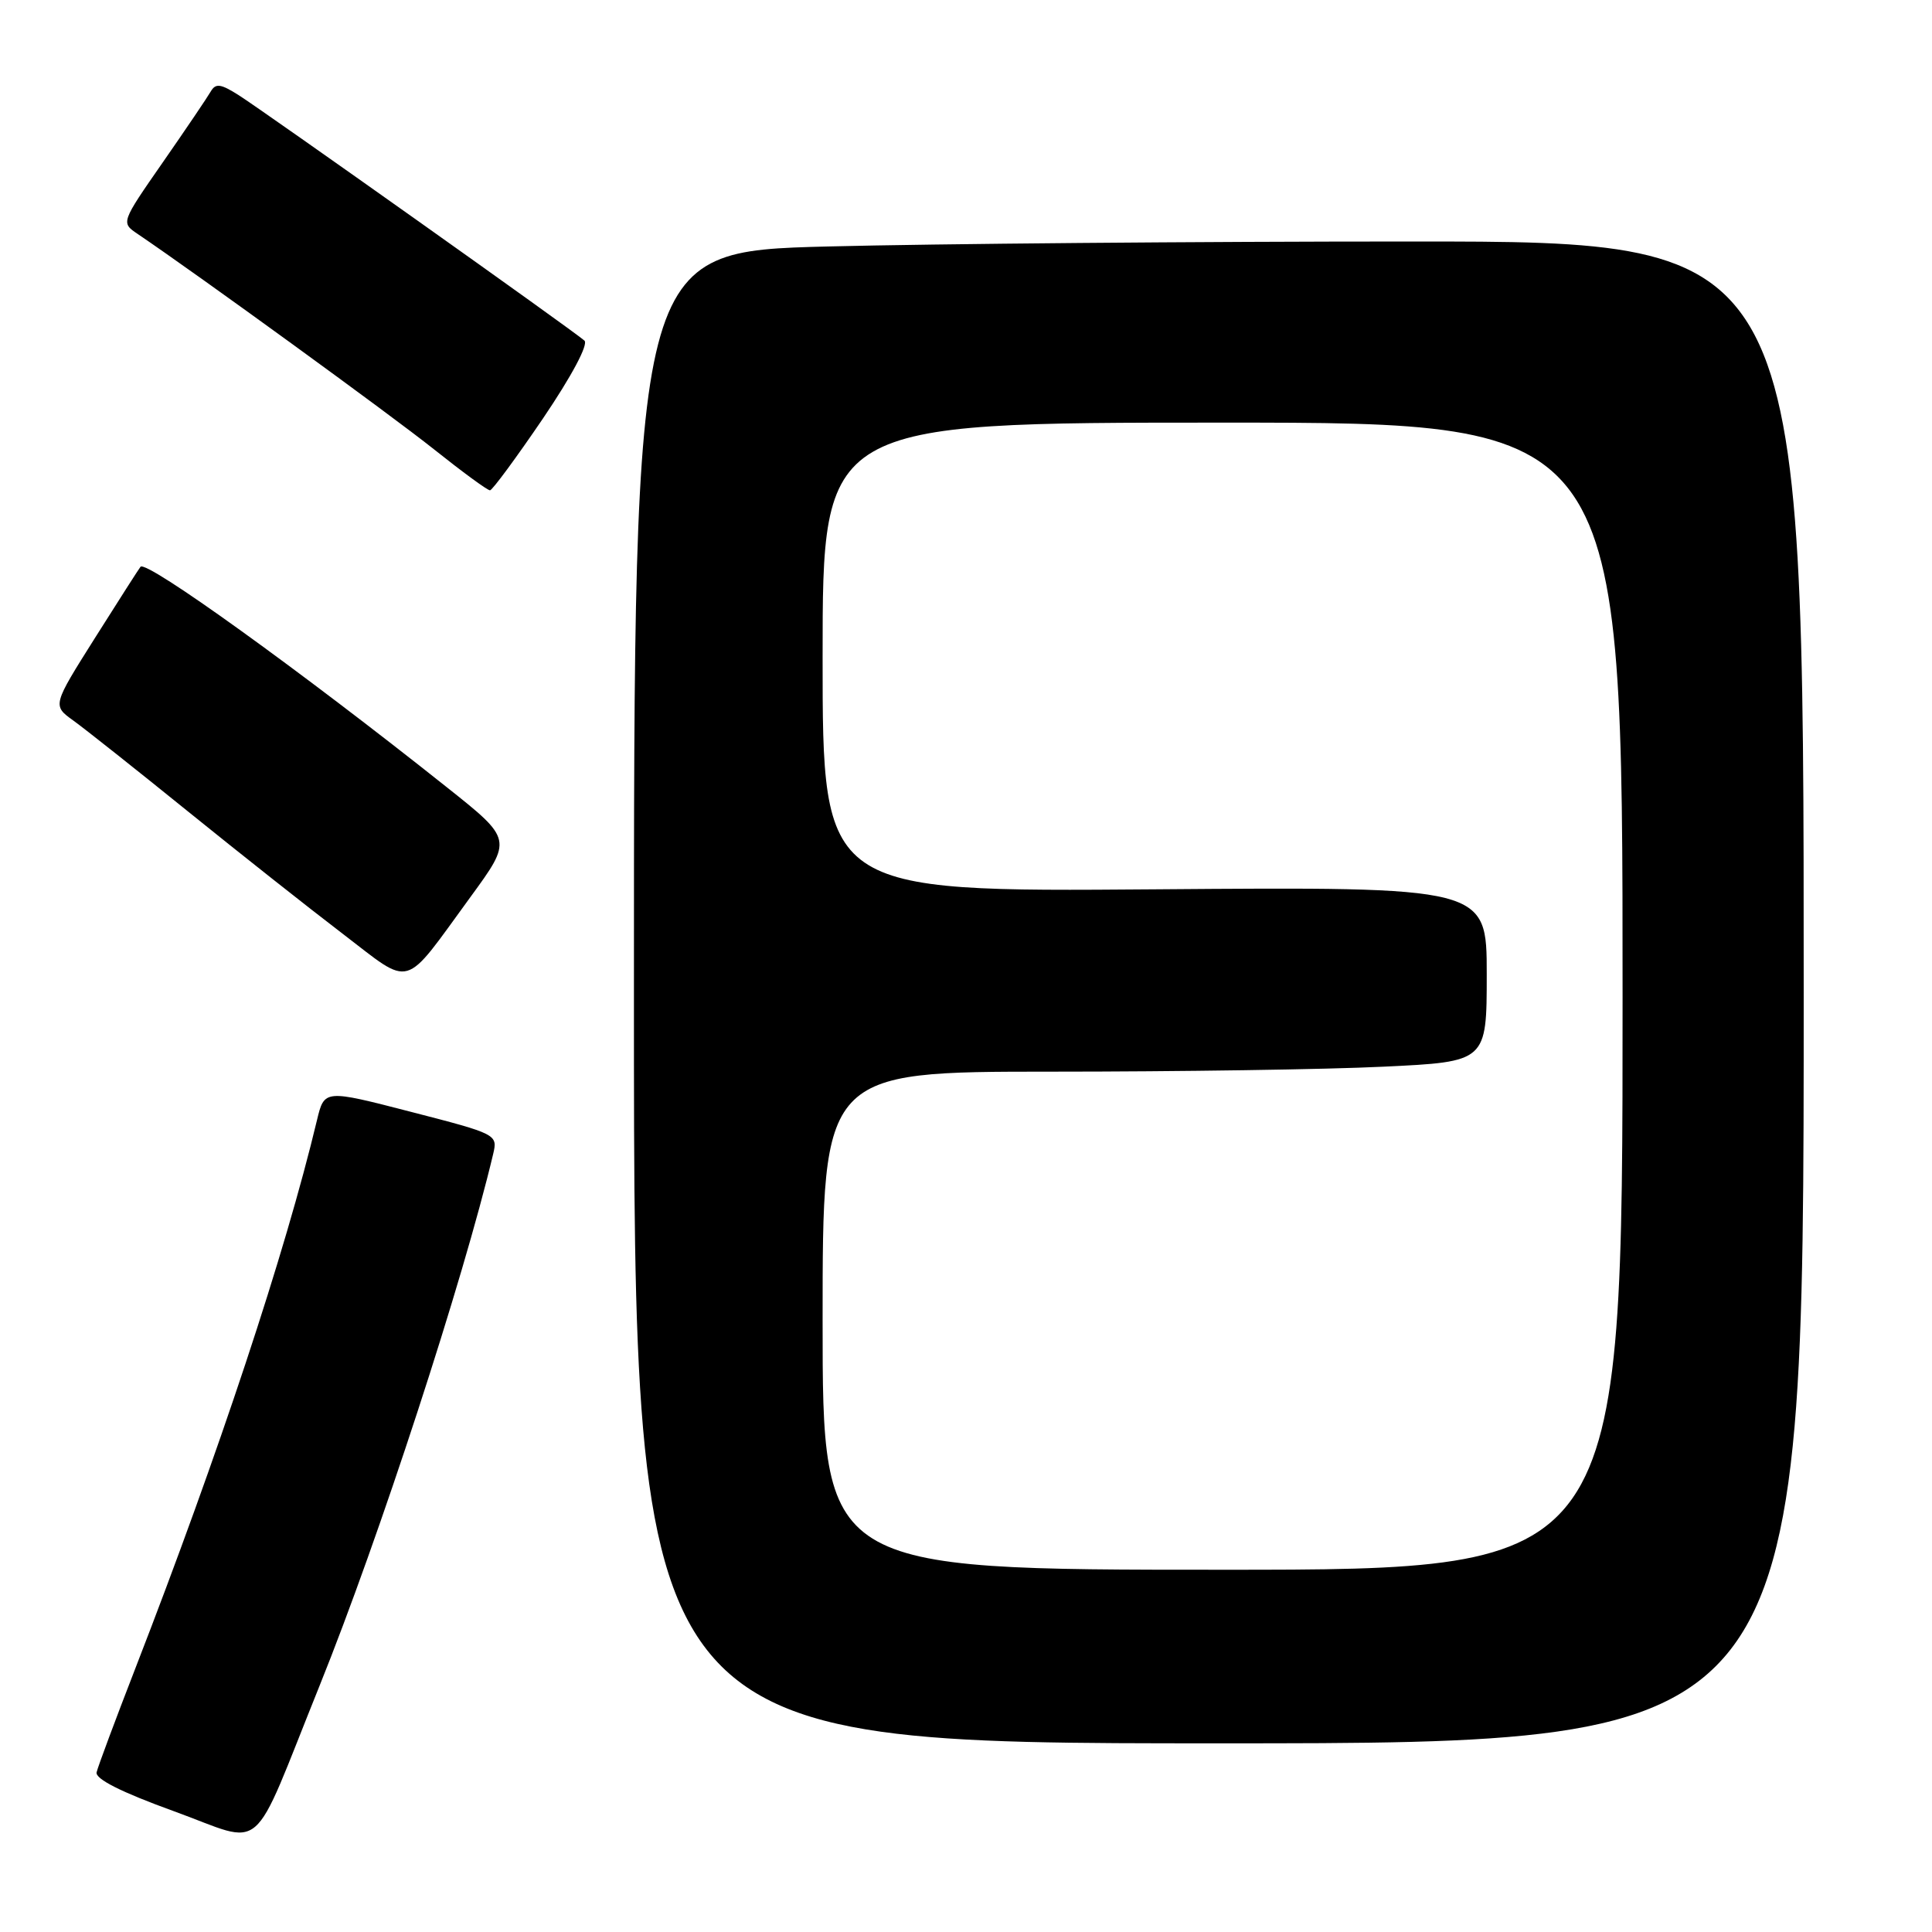 <?xml version="1.0" encoding="UTF-8" standalone="no"?>
<!DOCTYPE svg PUBLIC "-//W3C//DTD SVG 1.1//EN" "http://www.w3.org/Graphics/SVG/1.1/DTD/svg11.dtd" >
<svg xmlns="http://www.w3.org/2000/svg" xmlns:xlink="http://www.w3.org/1999/xlink" version="1.1" viewBox="0 0 256 256">
 <g >
 <path fill="currentColor"
d=" M 42.36 223.33 C 50.23 203.80 61.36 169.71 65.35 152.90 C 65.96 150.32 65.83 150.26 54.47 147.33 C 42.98 144.36 42.98 144.36 42.00 148.43 C 37.79 166.04 28.98 192.61 17.96 221.00 C 15.29 227.88 12.97 234.10 12.80 234.84 C 12.60 235.72 16.07 237.47 23.00 239.98 C 35.40 244.47 33.01 246.52 42.36 223.33 Z  M 239.00 131.50 C 239.00 32.00 239.00 32.00 187.16 32.00 C 158.65 32.00 123.78 32.30 109.66 32.66 C 84.00 33.32 84.00 33.32 84.00 132.16 C 84.00 231.00 84.00 231.00 161.50 231.00 C 239.00 231.00 239.00 231.00 239.00 131.50 Z  M 62.33 118.87 C 67.91 111.23 67.91 111.23 59.20 104.31 C 39.76 88.84 19.41 74.19 18.62 75.10 C 18.43 75.32 15.73 79.55 12.61 84.49 C 6.94 93.48 6.94 93.48 9.72 95.48 C 11.25 96.58 18.07 101.99 24.87 107.49 C 31.68 113.00 40.90 120.29 45.37 123.70 C 54.76 130.87 53.26 131.29 62.33 118.87 Z  M 71.94 55.46 C 75.77 49.80 77.99 45.63 77.44 45.13 C 76.07 43.89 35.01 14.75 31.61 12.60 C 29.23 11.09 28.57 11.01 27.92 12.13 C 27.49 12.88 24.64 17.10 21.58 21.50 C 16.02 29.50 16.02 29.50 18.24 31.00 C 26.18 36.37 51.75 54.95 57.47 59.51 C 61.26 62.53 64.61 64.99 64.93 64.97 C 65.24 64.95 68.40 60.67 71.94 55.46 Z  M 109.00 175.00 C 109.00 142.00 109.00 142.00 139.34 142.00 C 156.03 142.00 175.83 141.71 183.34 141.34 C 197.00 140.69 197.00 140.69 197.00 129.09 C 197.00 117.50 197.00 117.50 153.00 117.84 C 109.00 118.18 109.00 118.18 109.00 87.09 C 109.00 56.00 109.00 56.00 162.00 56.00 C 215.00 56.00 215.00 56.00 215.00 132.00 C 215.00 208.00 215.00 208.00 162.00 208.00 C 109.00 208.00 109.00 208.00 109.00 175.00 Z "/>
</g>
</svg>